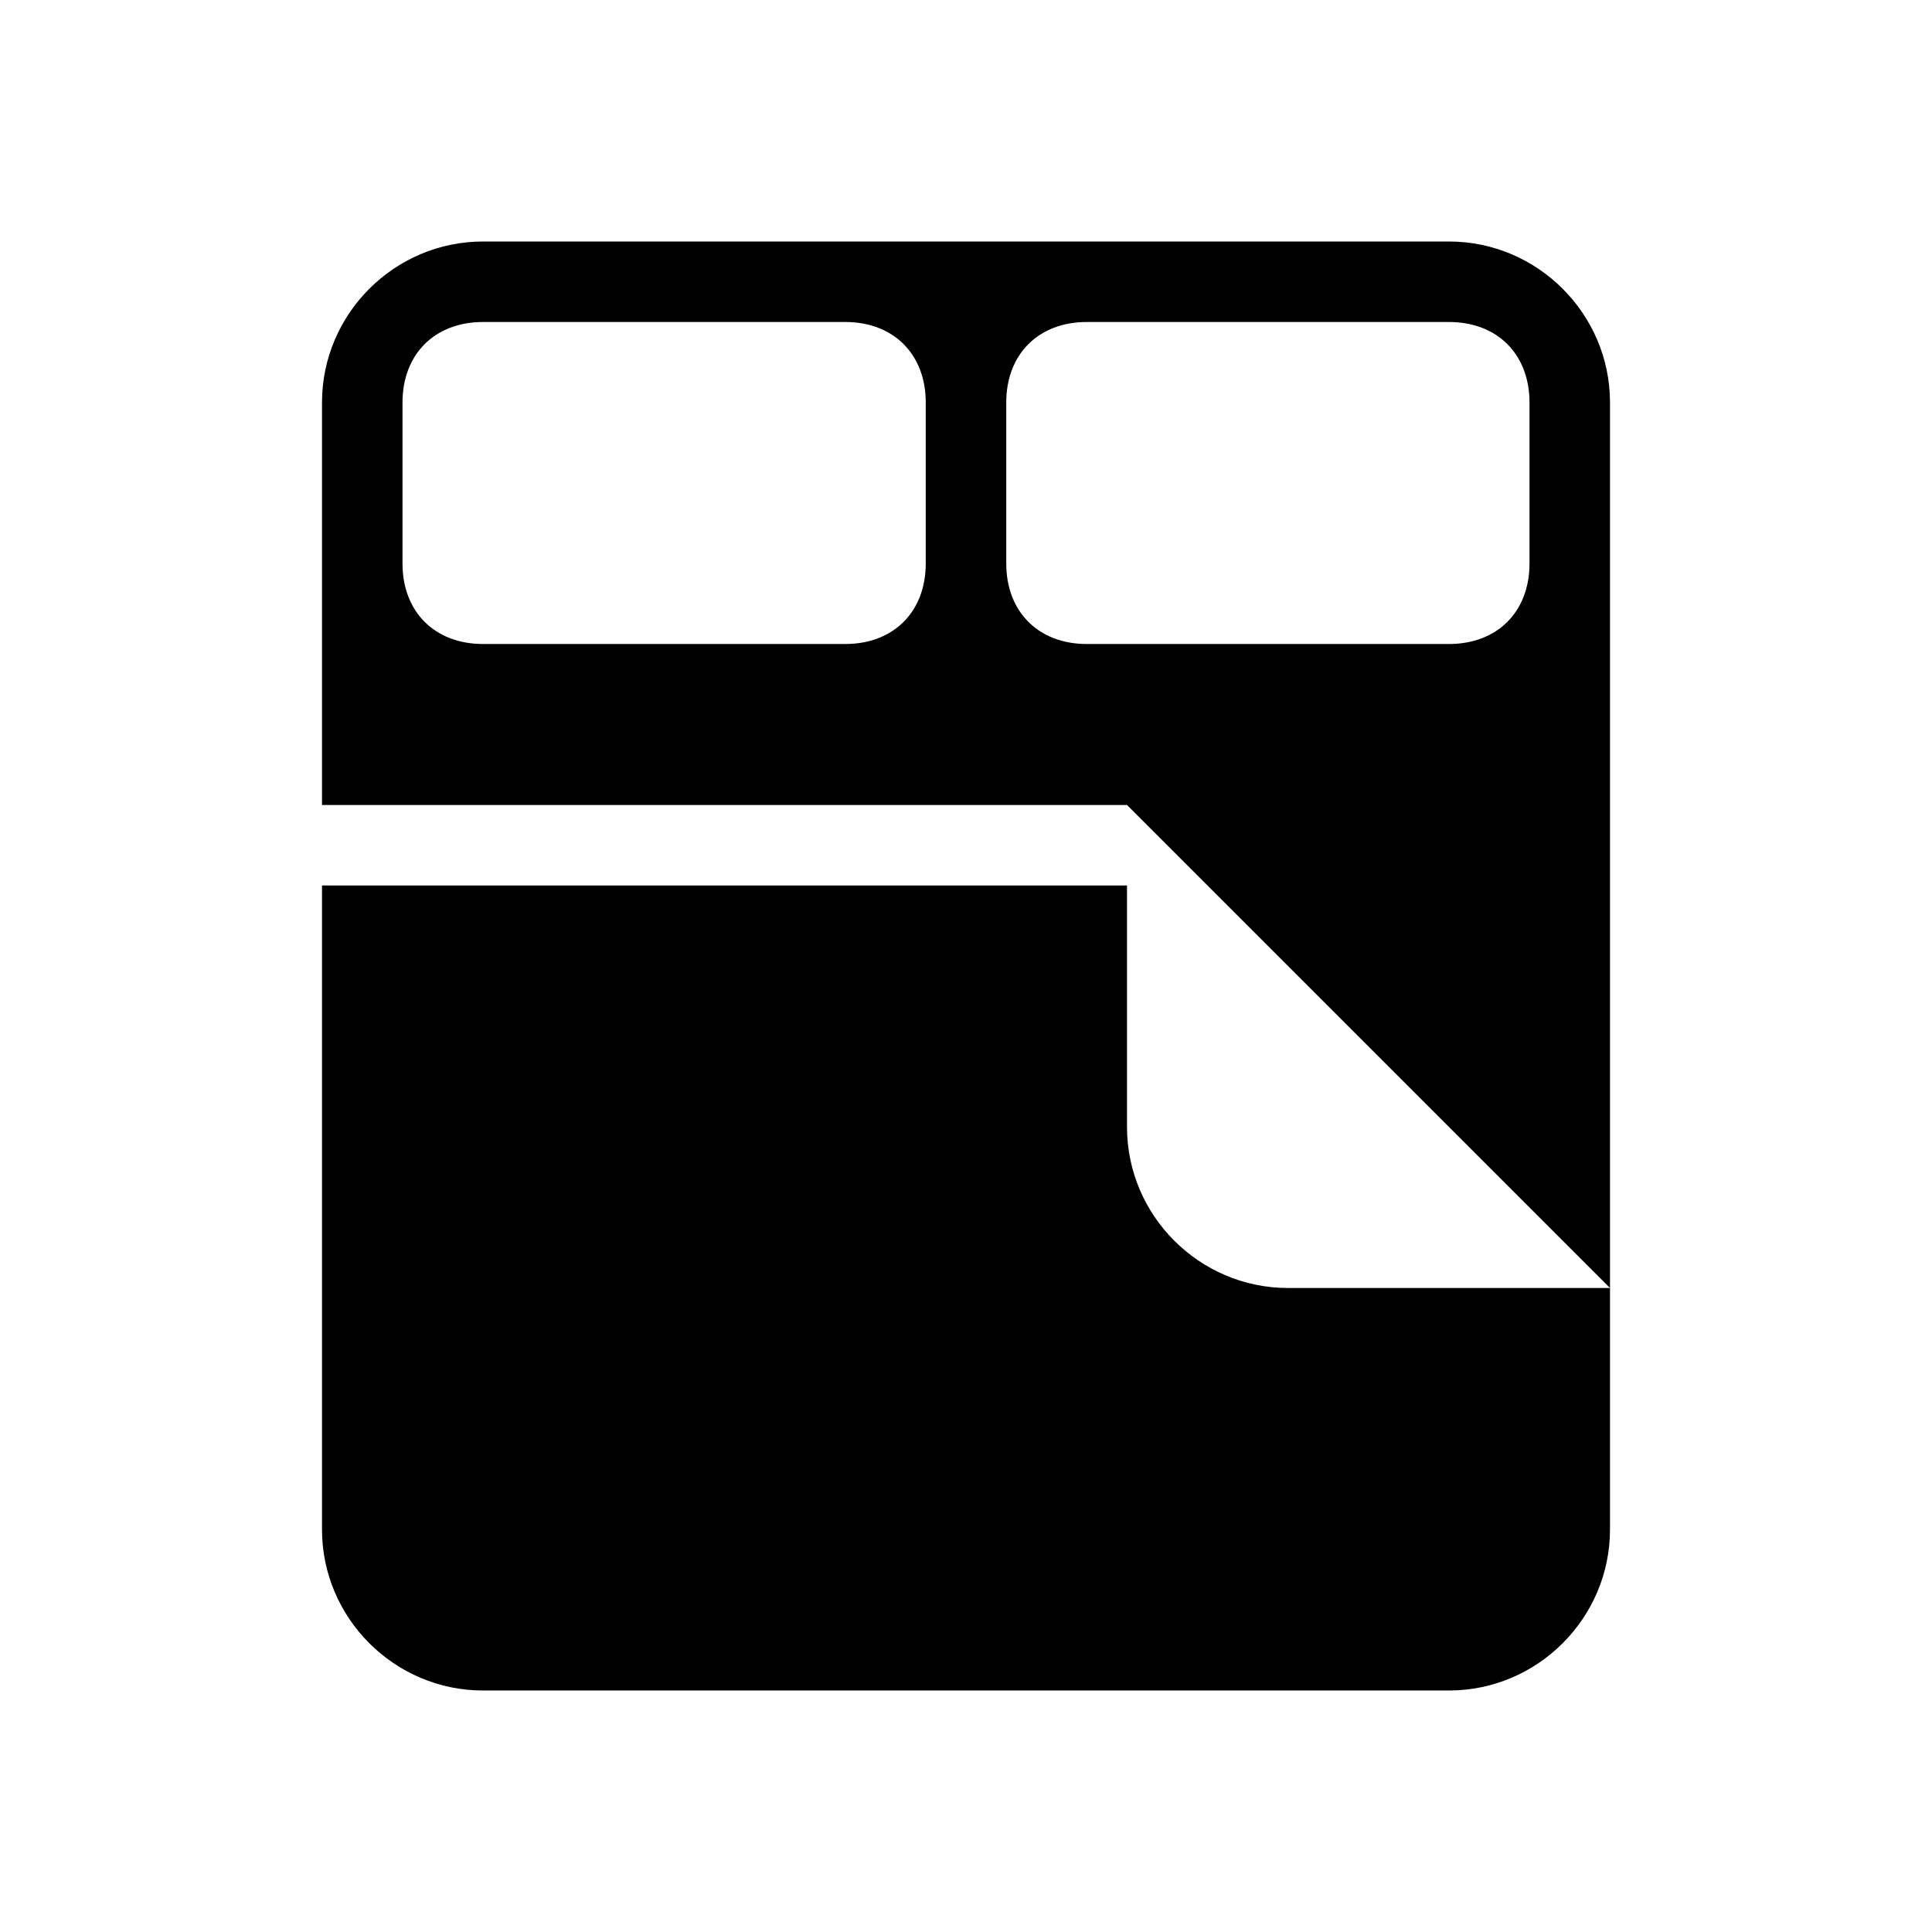 <svg xmlns="http://www.w3.org/2000/svg" xmlns:xlink="http://www.w3.org/1999/xlink" width="21" height="21" viewBox="-115 117 24 24"><g><path class="st0" d="M-101,131v-3h-10v8c0,1.1,0.9,2,2,2h12c1.1,0,2-0.9,2-2v-3h-4C-100.1,133-101,132.1-101,131z"/><path class="st0" d="M-97,120h-12c-1.1,0-2,0.9-2,2v5h10l6,6v-11C-95,120.9-95.9,120-97,120z M-103.5,124c0,0.6-0.4,1-1,1h-4.5 c-0.6,0-1-0.4-1-1v-2c0-0.6,0.4-1,1-1h4.5c0.6,0,1,0.4,1,1V124z M-96,124c0,0.6-0.4,1-1,1h-4.5c-0.6,0-1-0.4-1-1v-2 c0-0.6,0.4-1,1-1h4.5c0.6,0,1,0.4,1,1V124z"/></g></svg>
